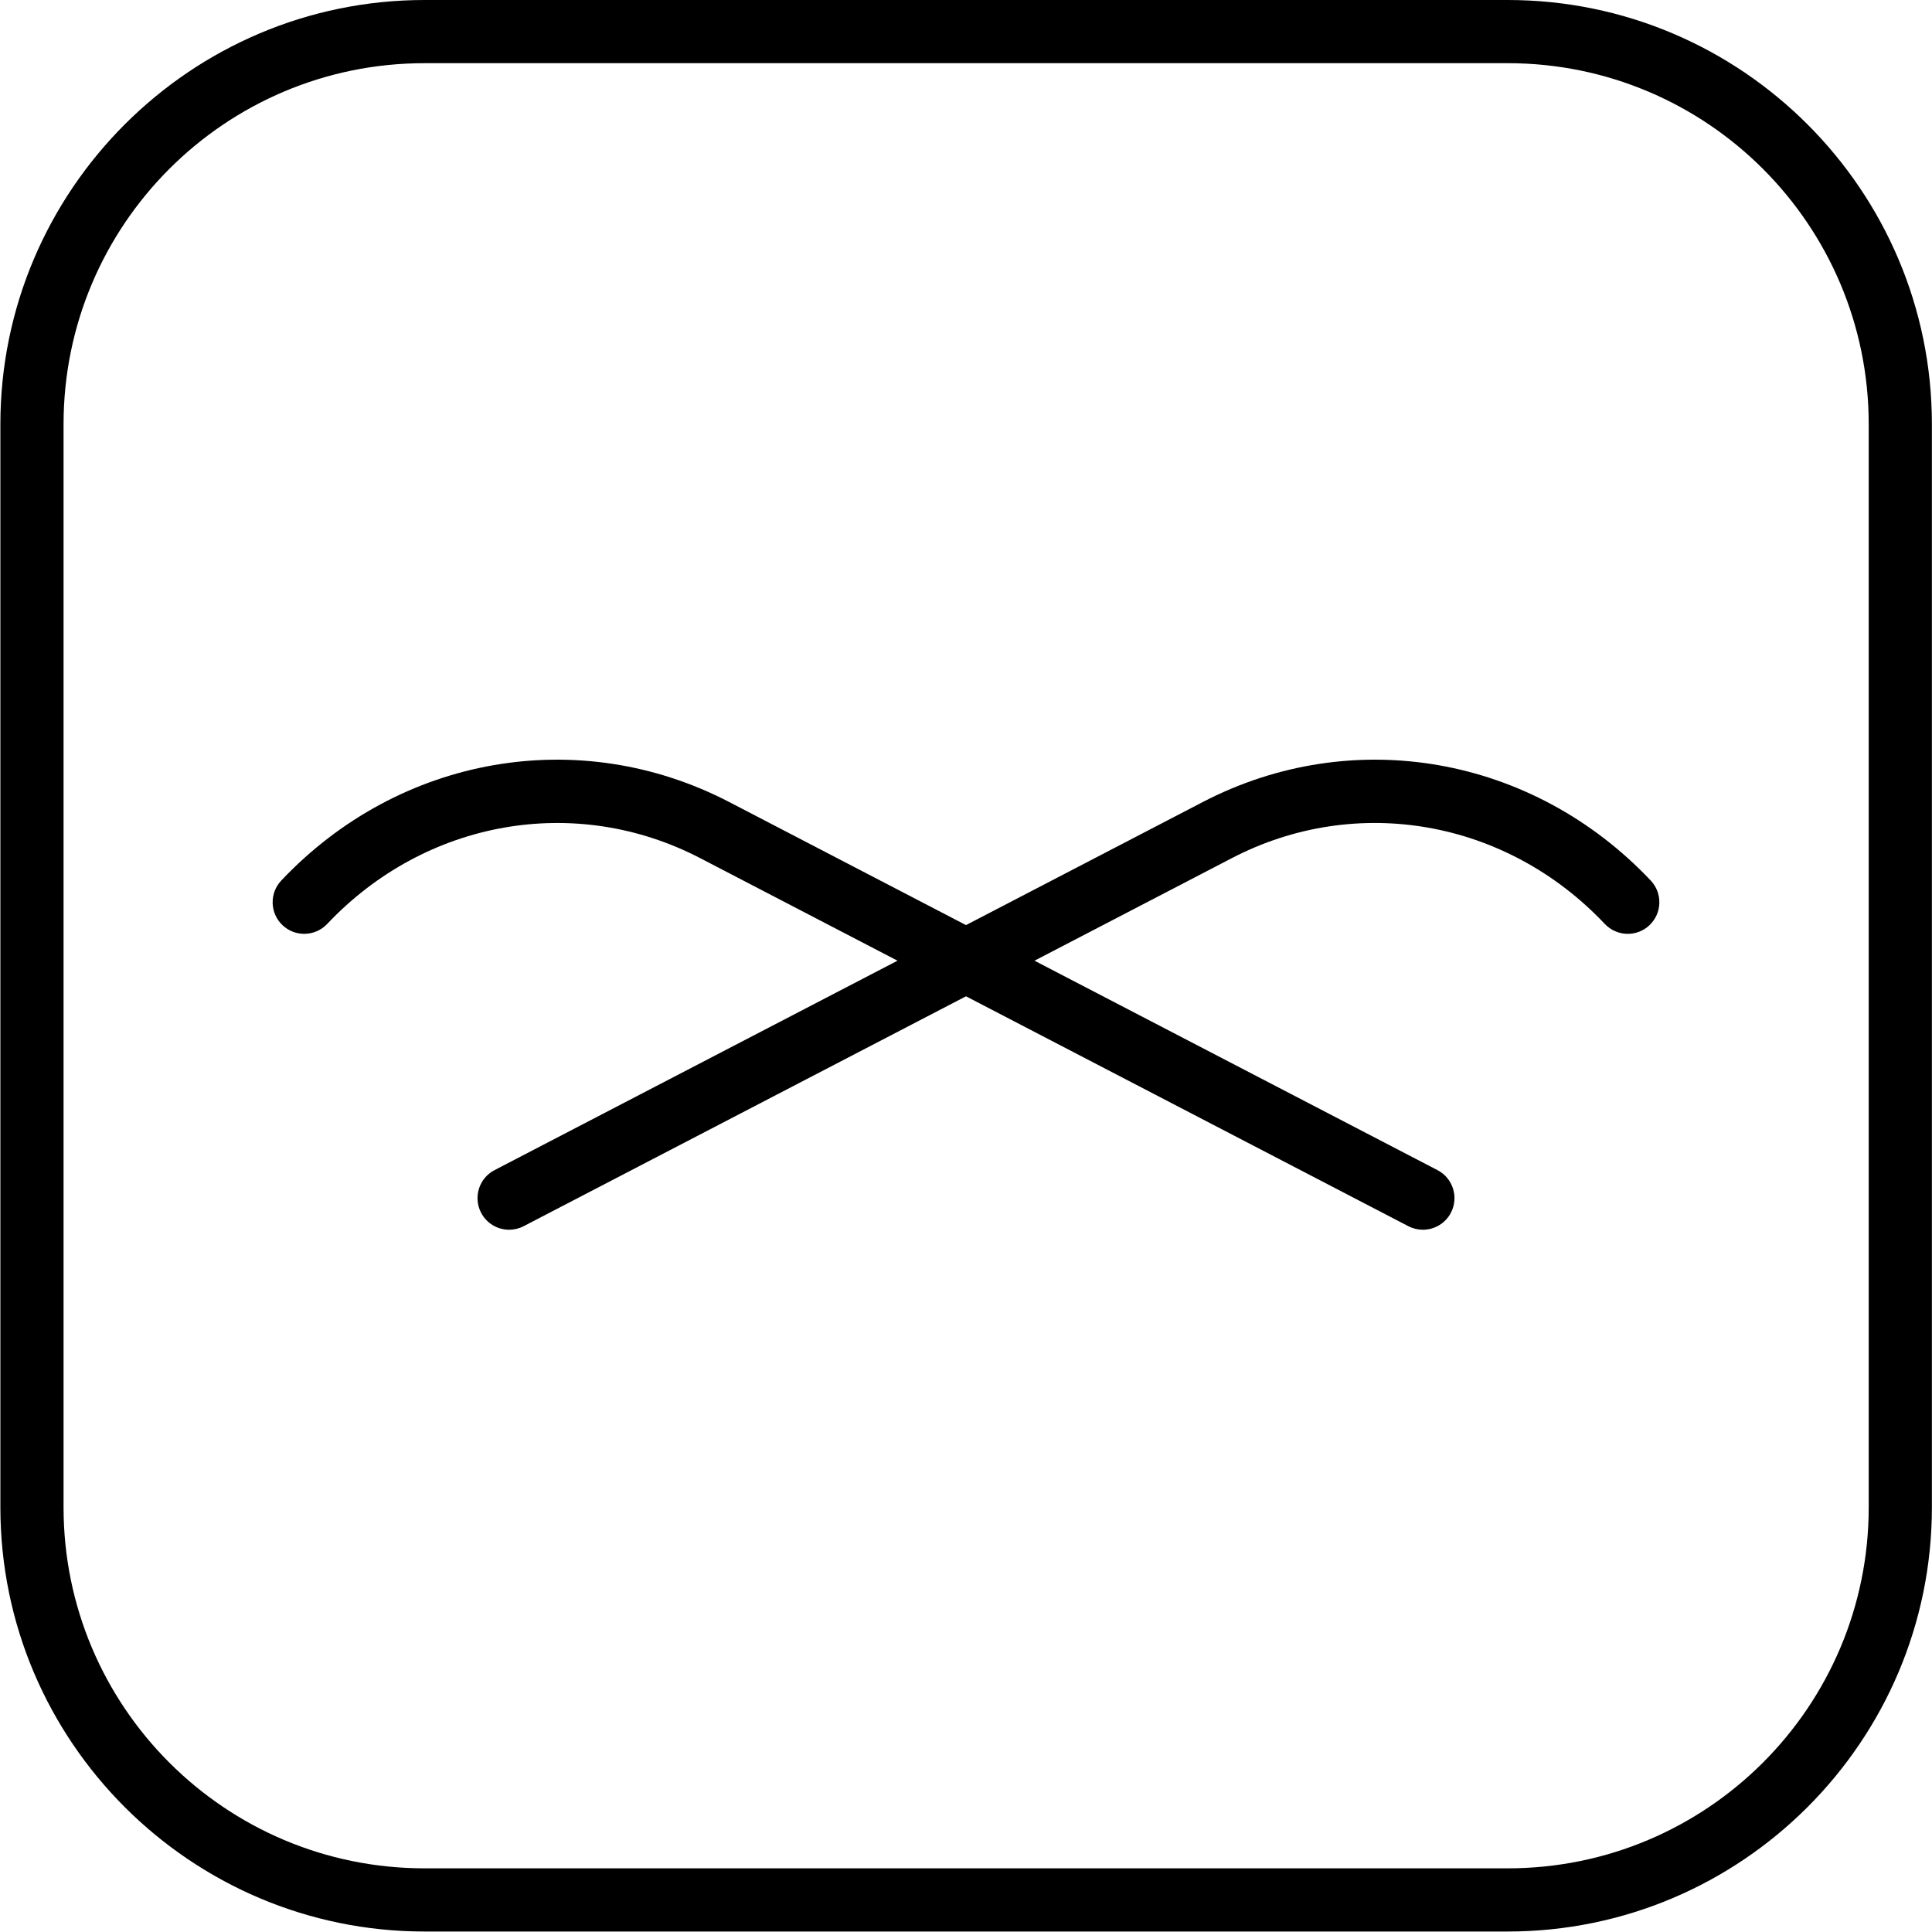 <?xml version="1.0" encoding="UTF-8" standalone="no"?>
<!-- Created with Inkscape (http://www.inkscape.org/) -->

<svg
   version="1.1"
   id="svg1"
   width="533.333"
   height="533.333"
   viewBox="0 0 533.333 533.333"
   xmlns="http://www.w3.org/2000/svg"
   xmlns:svg="http://www.w3.org/2000/svg">
  <defs
     id="defs1">
    <clipPath
       clipPathUnits="userSpaceOnUse"
       id="clipPath2">
      <path
         d="M 0,0 H 400 V 400 H 0 Z"
         transform="translate(-312.149,-400)"
         id="path2" />
    </clipPath>
    <clipPath
       clipPathUnits="userSpaceOnUse"
       id="clipPath4">
      <path
         d="M 0,0 H 400 V 400 H 0 Z"
         transform="translate(-294.588,-145.395)"
         id="path4" />
    </clipPath>
    <clipPath
       clipPathUnits="userSpaceOnUse"
       id="clipPath6">
      <path
         d="M 0,0 H 400 V 400 H 0 Z"
         transform="translate(-105.413,-145.395)"
         id="path6" />
    </clipPath>
  </defs>
  <g
     id="layer-MC0">
    <path
       id="path1"
       d="m 0,0 h -224.299 c -48.441,0 -87.85,-39.41 -87.85,-87.851 v -224.298 c 0,-48.442 39.409,-87.851 87.85,-87.851 H 0 c 48.441,0 87.851,39.409 87.851,87.851 V -87.851 C 87.851,-39.41 48.441,0 0,0 m 0,-13.084 c 41.293,0 74.767,-33.474 74.767,-74.767 v -224.298 c 0,-41.293 -33.474,-74.767 -74.767,-74.767 h -224.299 c -41.292,0 -74.766,33.474 -74.766,74.767 v 224.298 c 0,41.293 33.474,74.767 74.766,74.767 H 0"
       style="fill:#000000;fill-opacity:1;fill-rule:nonzero;stroke:none"
       transform="matrix(1.333,0,0,-1.333,416.199,0)"
       clip-path="url(#clipPath2)" />
    <path
       id="path3"
       d="m 0,0 c -1.015,0 -2.044,0.237 -3.008,0.737 l -146.656,76.221 c -25.832,13.418 -56.863,7.942 -77.238,-13.629 -2.49,-2.629 -6.626,-2.742 -9.247,-0.265 -2.628,2.482 -2.745,6.623 -0.267,9.249 24.435,25.873 61.73,32.4 92.783,16.255 L 3.023,12.347 C 6.232,10.682 7.477,6.731 5.812,3.526 4.646,1.285 2.366,0 0,0"
       style="fill:#000000;fill-opacity:1;fill-rule:nonzero;stroke:none"
       transform="matrix(1.333,0,0,-1.333,392.784,339.473)"
       clip-path="url(#clipPath4)" />
    <path
       id="path5"
       d="m 0,0 c -2.366,0 -4.647,1.281 -5.812,3.526 -1.665,3.205 -0.42,7.156 2.789,8.821 l 146.656,76.221 c 31.06,16.147 68.349,9.614 92.783,-16.255 2.479,-2.626 2.362,-6.767 -0.267,-9.249 -2.621,-2.482 -6.757,-2.362 -9.247,0.265 -20.374,21.573 -51.409,27.053 -77.237,13.629 L 3.008,0.737 C 2.044,0.237 1.015,0 0,0"
       style="fill:#000000;fill-opacity:1;fill-rule:nonzero;stroke:none"
       transform="matrix(1.333,0,0,-1.333,140.55,339.473)"
       clip-path="url(#clipPath6)" />
  </g>
</svg>
